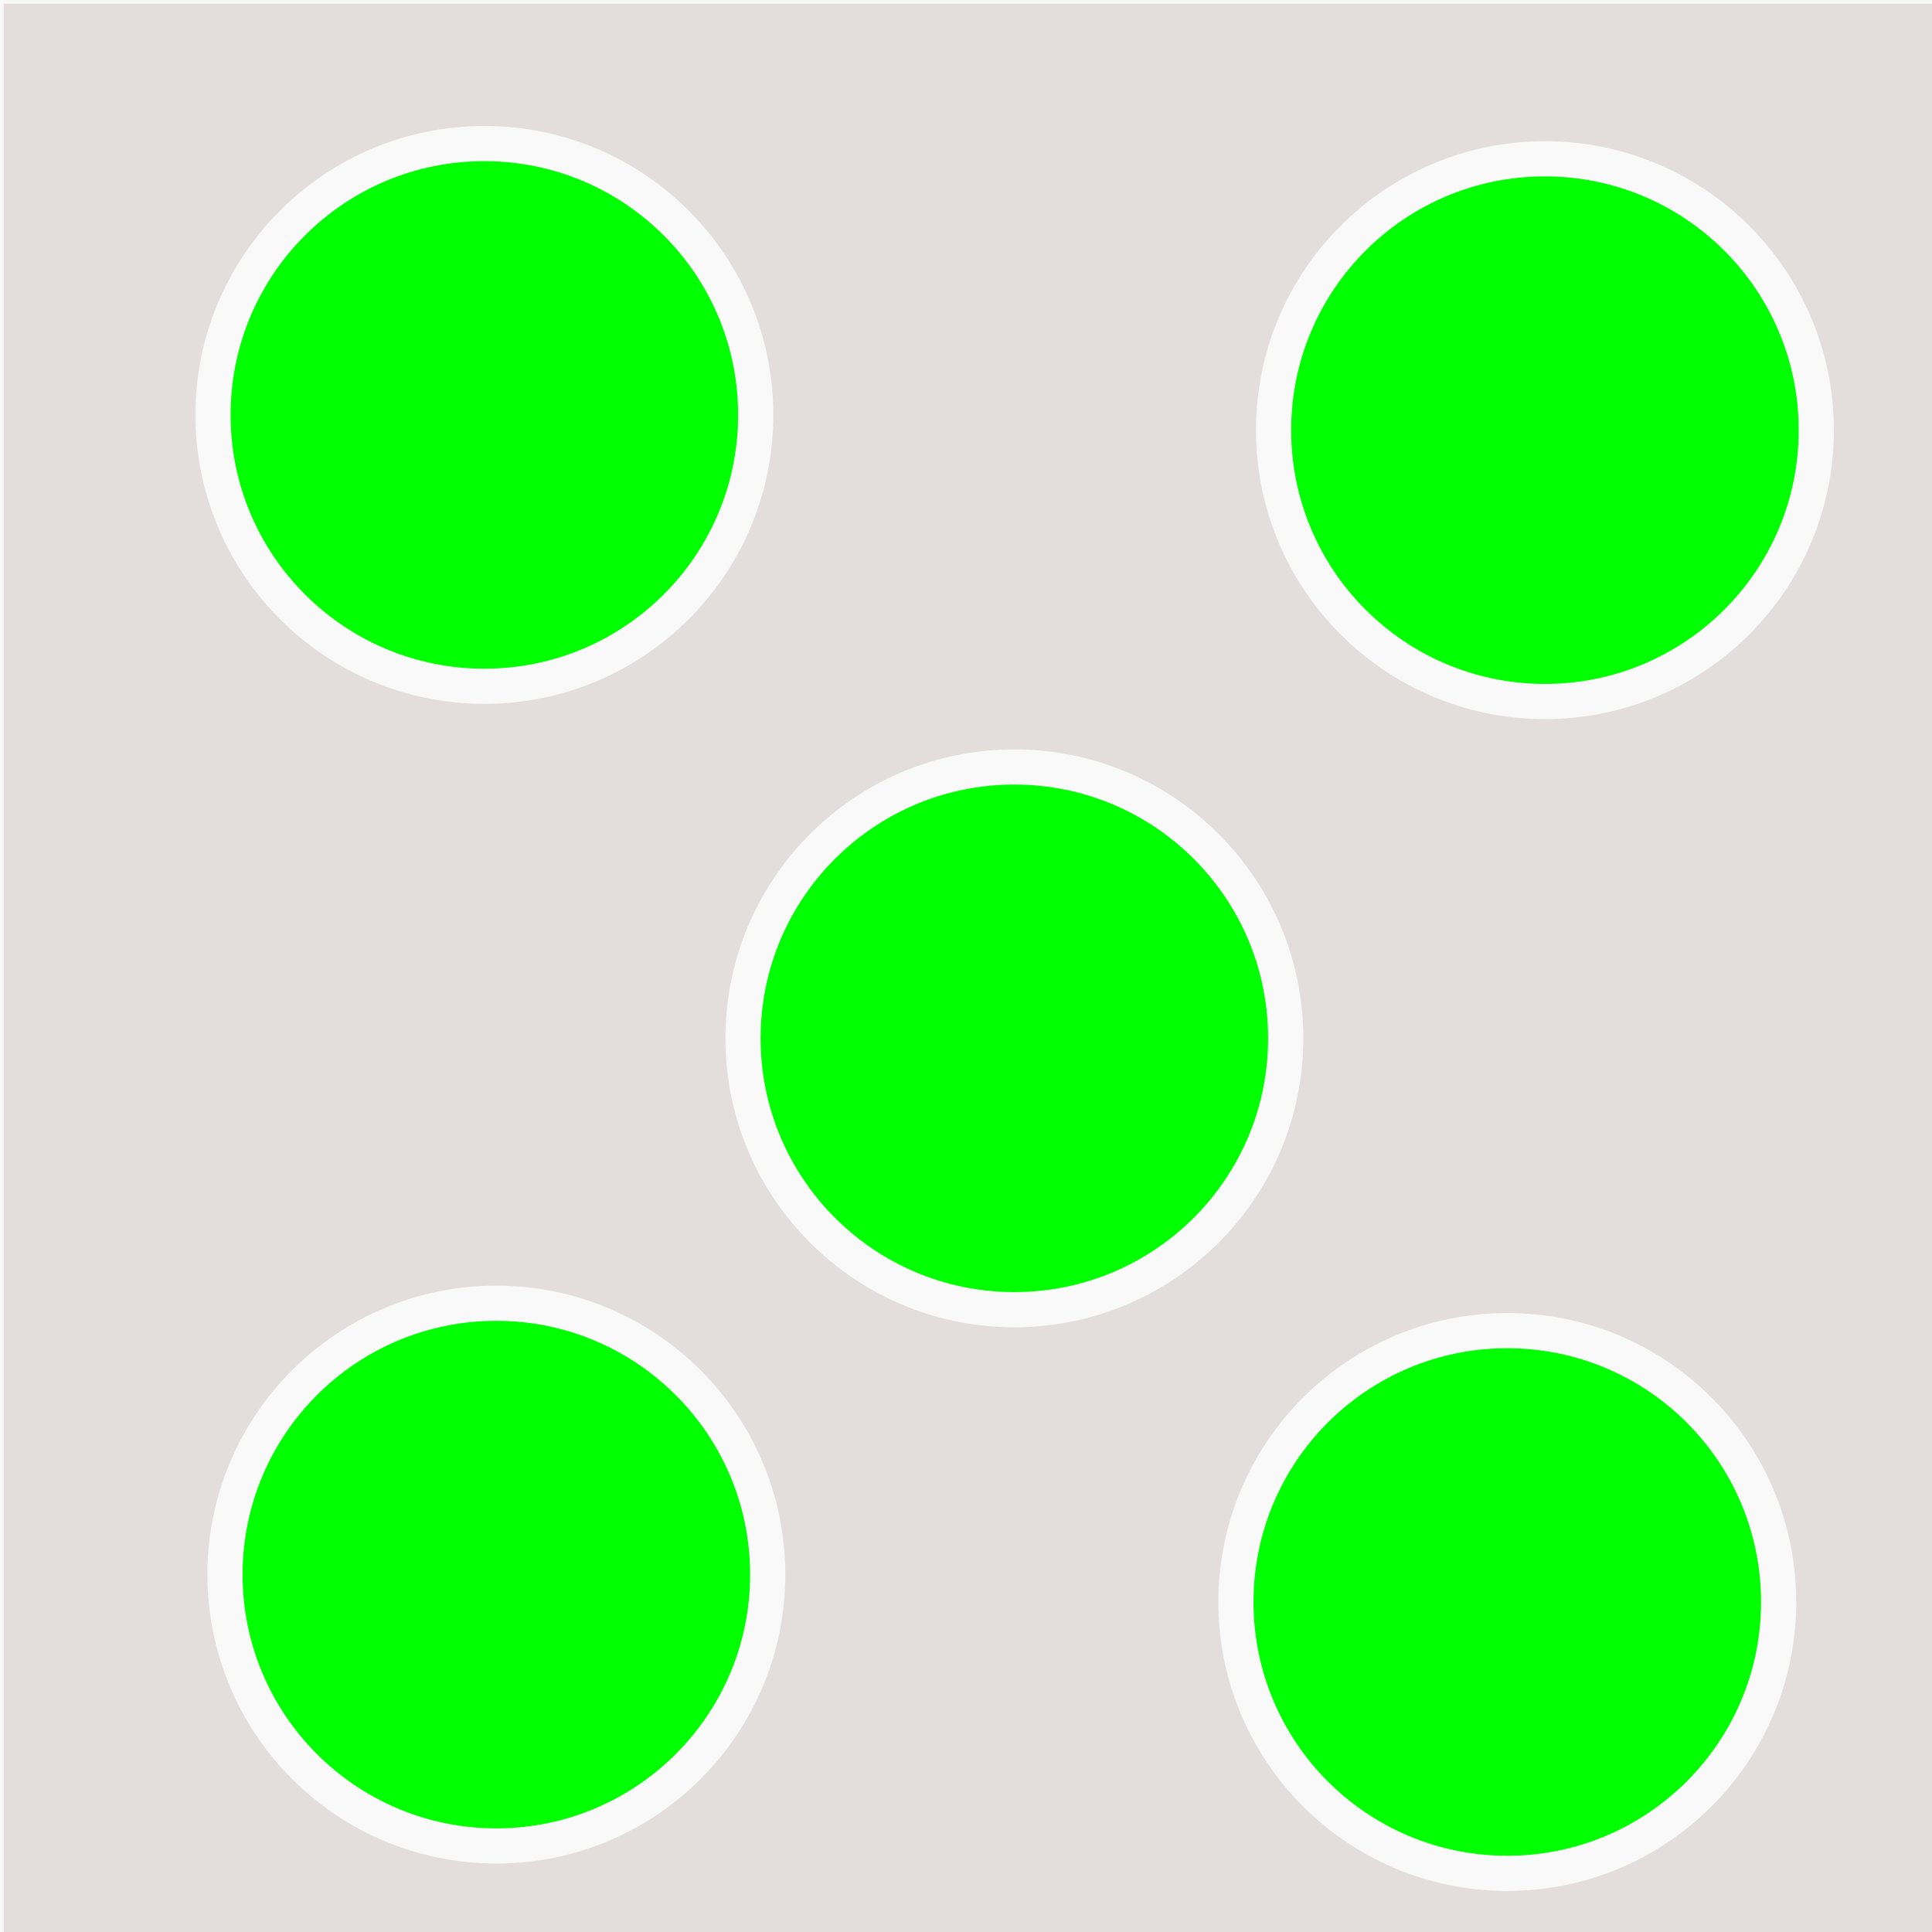 <?xml version="1.0" encoding="UTF-8" standalone="no"?>
<svg
   xmlns:dc="http://purl.org/dc/elements/1.1/"
   xmlns:cc="http://creativecommons.org/ns#"
   xmlns:rdf="http://www.w3.org/1999/02/22-rdf-syntax-ns#"
   xmlns:svg="http://www.w3.org/2000/svg"
   xmlns="http://www.w3.org/2000/svg"
   xmlns:sodipodi="http://sodipodi.sourceforge.net/DTD/sodipodi-0.dtd"
   xmlns:inkscape="http://www.inkscape.org/namespaces/inkscape"
   width="128mm"
   height="128mm"
   viewBox="0 0 128 128"
   version="1.1"
   id="svg8"
   inkscape:export-filename="C:\Users\Victo\Desktop\face1\face5.png"
   inkscape:export-xdpi="102"
   inkscape:export-ydpi="102"
   inkscape:version="1.0.1 (3bc2e813f5, 2020-09-07)"
   sodipodi:docname="desenhando.svg">
  <rect x="0" y="0" width="128" height="128" fill="#333333" stroke="none"/>
  <defs
     id="defs2" />
  <sodipodi:namedview
     id="base"
     pagecolor="#ffffff"
     bordercolor="#666666"
     borderopacity="1.0"
     inkscape:pageopacity="0.0"
     inkscape:pageshadow="2"
     inkscape:zoom="0.35"
     inkscape:cx="400"
     inkscape:cy="331.42857"
     inkscape:document-units="mm"
     inkscape:current-layer="layer1"
     inkscape:document-rotation="0"
     showgrid="false"
     inkscape:window-width="1758"
     inkscape:window-height="1030"
     inkscape:window-x="64"
     inkscape:window-y="0"
     inkscape:window-maximized="0" />
  <g
     inkscape:label="Layer 1"
     inkscape:groupmode="layer"
     id="layer1">
    <rect
       style="fill:#e3dedb;stroke:#f9f9f9;stroke-width:2;paint-order:fill markers stroke"
       id="rect12"
       width="130.024"
       height="130.024"
       x="-0.756"
       y="-0.756" />
    <ellipse
       style="fill:#00ff00;stroke:#f9f9f9;stroke-width:2.331;paint-order:fill markers stroke"
       id="path18"
       cx="32.09"
       cy="27.49"
       rx="17.978"
       ry="17.978"
       inkscape:export-xdpi="102"
       inkscape:export-ydpi="102" />
    <ellipse
       style="fill:#00ff00;stroke:#f9f9f9;stroke-width:2.331;paint-order:fill markers stroke"
       id="path18-3"
       cx="99.861"
       cy="106.136"
       rx="17.978"
       ry="17.978"
       inkscape:export-xdpi="102"
       inkscape:export-ydpi="102" />
    <ellipse
       style="fill:#00ff00;stroke:#f9f9f9;stroke-width:2.331;paint-order:fill markers stroke"
       id="path18-3-8"
       cx="102.356"
       cy="28.499"
       rx="17.978"
       ry="17.978"
       inkscape:export-xdpi="102"
       inkscape:export-ydpi="102" />
    <ellipse
       style="fill:#00ff00;stroke:#f9f9f9;stroke-width:2.331;paint-order:fill markers stroke"
       id="path18-3-4"
       cx="32.884"
       cy="104.321"
       rx="17.978"
       ry="17.978"
       inkscape:export-xdpi="102"
       inkscape:export-ydpi="102" />
    <ellipse
       style="fill:#00ff00;stroke:#f9f9f9;stroke-width:2.331;paint-order:fill markers stroke"
       id="path18-7"
       cx="67.204"
       cy="68.792"
       rx="17.978"
       ry="17.978"
       inkscape:export-xdpi="102"
       inkscape:export-ydpi="102"
       inkscape:transform-center-x="-36.285714"
       inkscape:transform-center-y="15.119048" />
  </g>
</svg>
